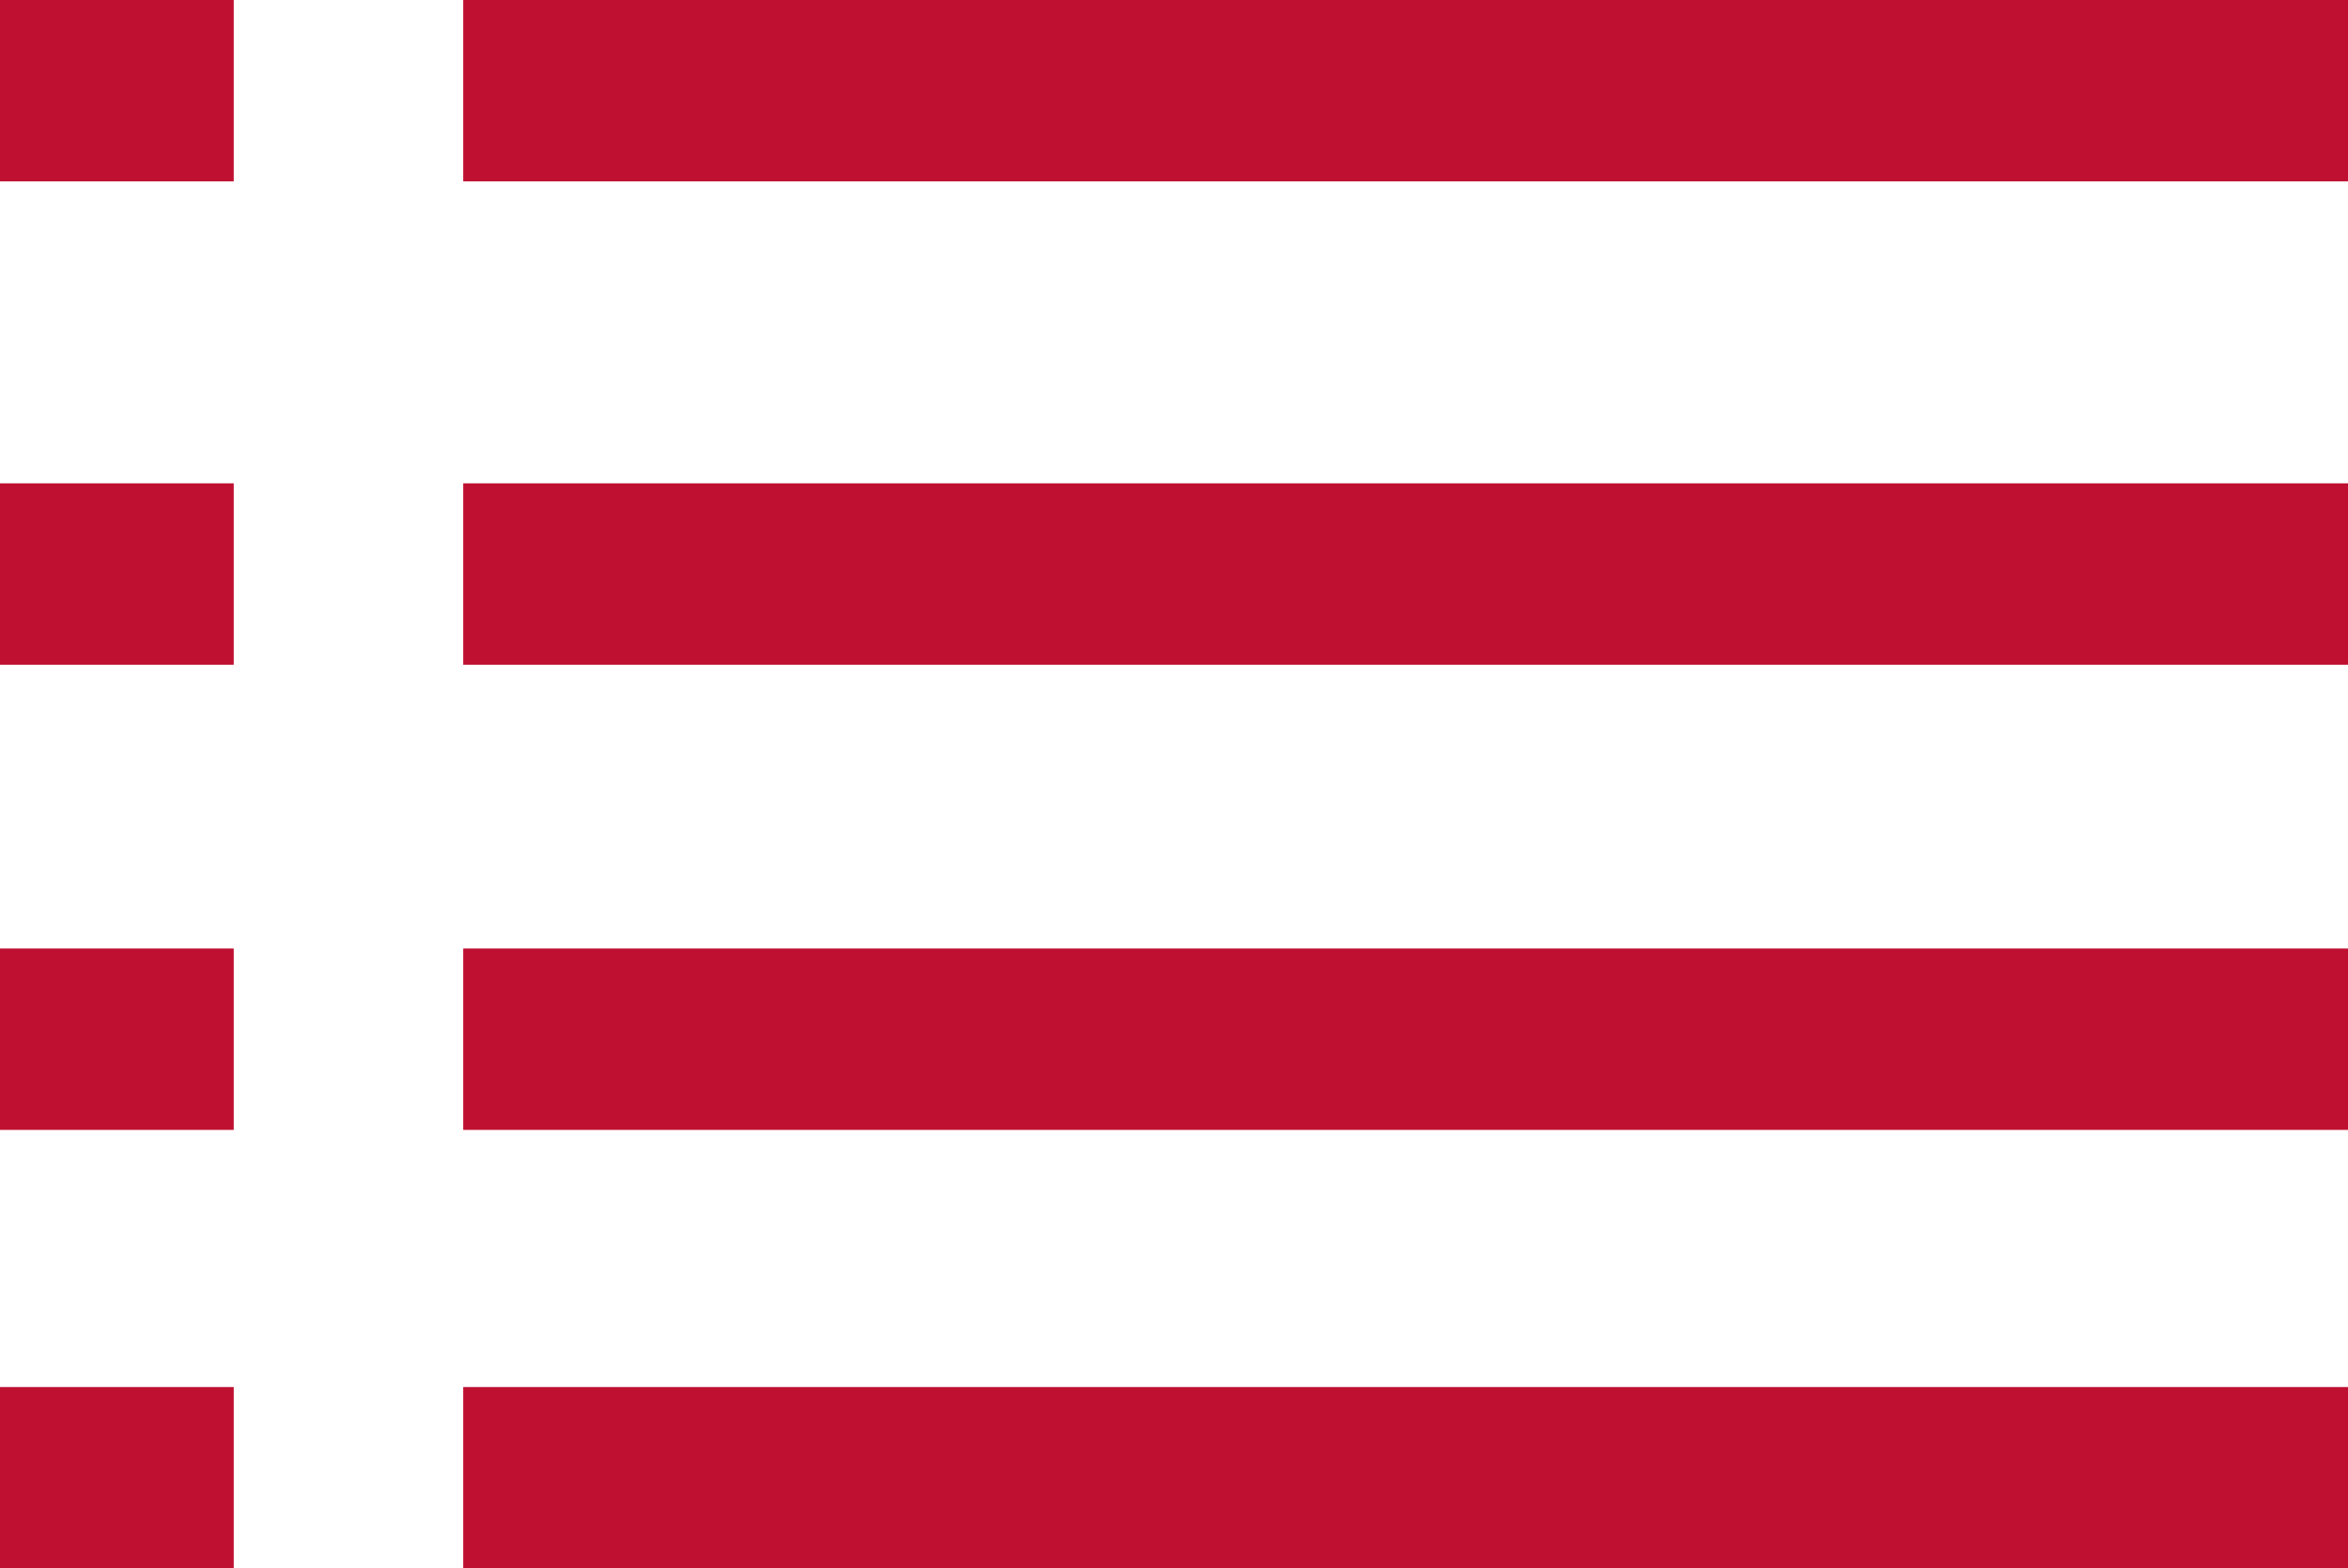 <svg id="MIXICON_AnsList_Red" xmlns="http://www.w3.org/2000/svg" viewBox="0 0 22 14.7"><defs><style>.cls-1{fill:#342f30;stroke:#bf1031;stroke-width:1.7px;}</style></defs><title>MIXICON_AnsList_Red</title><line class="cls-1" x1="4.34" y1="0.85" x2="22" y2="0.85"/><line class="cls-1" x1="4.34" y1="5.38" x2="22" y2="5.38"/><line class="cls-1" x1="4.34" y1="9.74" x2="22" y2="9.74"/><line class="cls-1" x1="4.34" y1="13.85" x2="22" y2="13.85"/><line class="cls-1" y1="0.85" x2="2.19" y2="0.85"/><line class="cls-1" y1="5.38" x2="2.19" y2="5.38"/><line class="cls-1" y1="9.74" x2="2.19" y2="9.74"/><line class="cls-1" y1="13.85" x2="2.19" y2="13.85"/></svg>